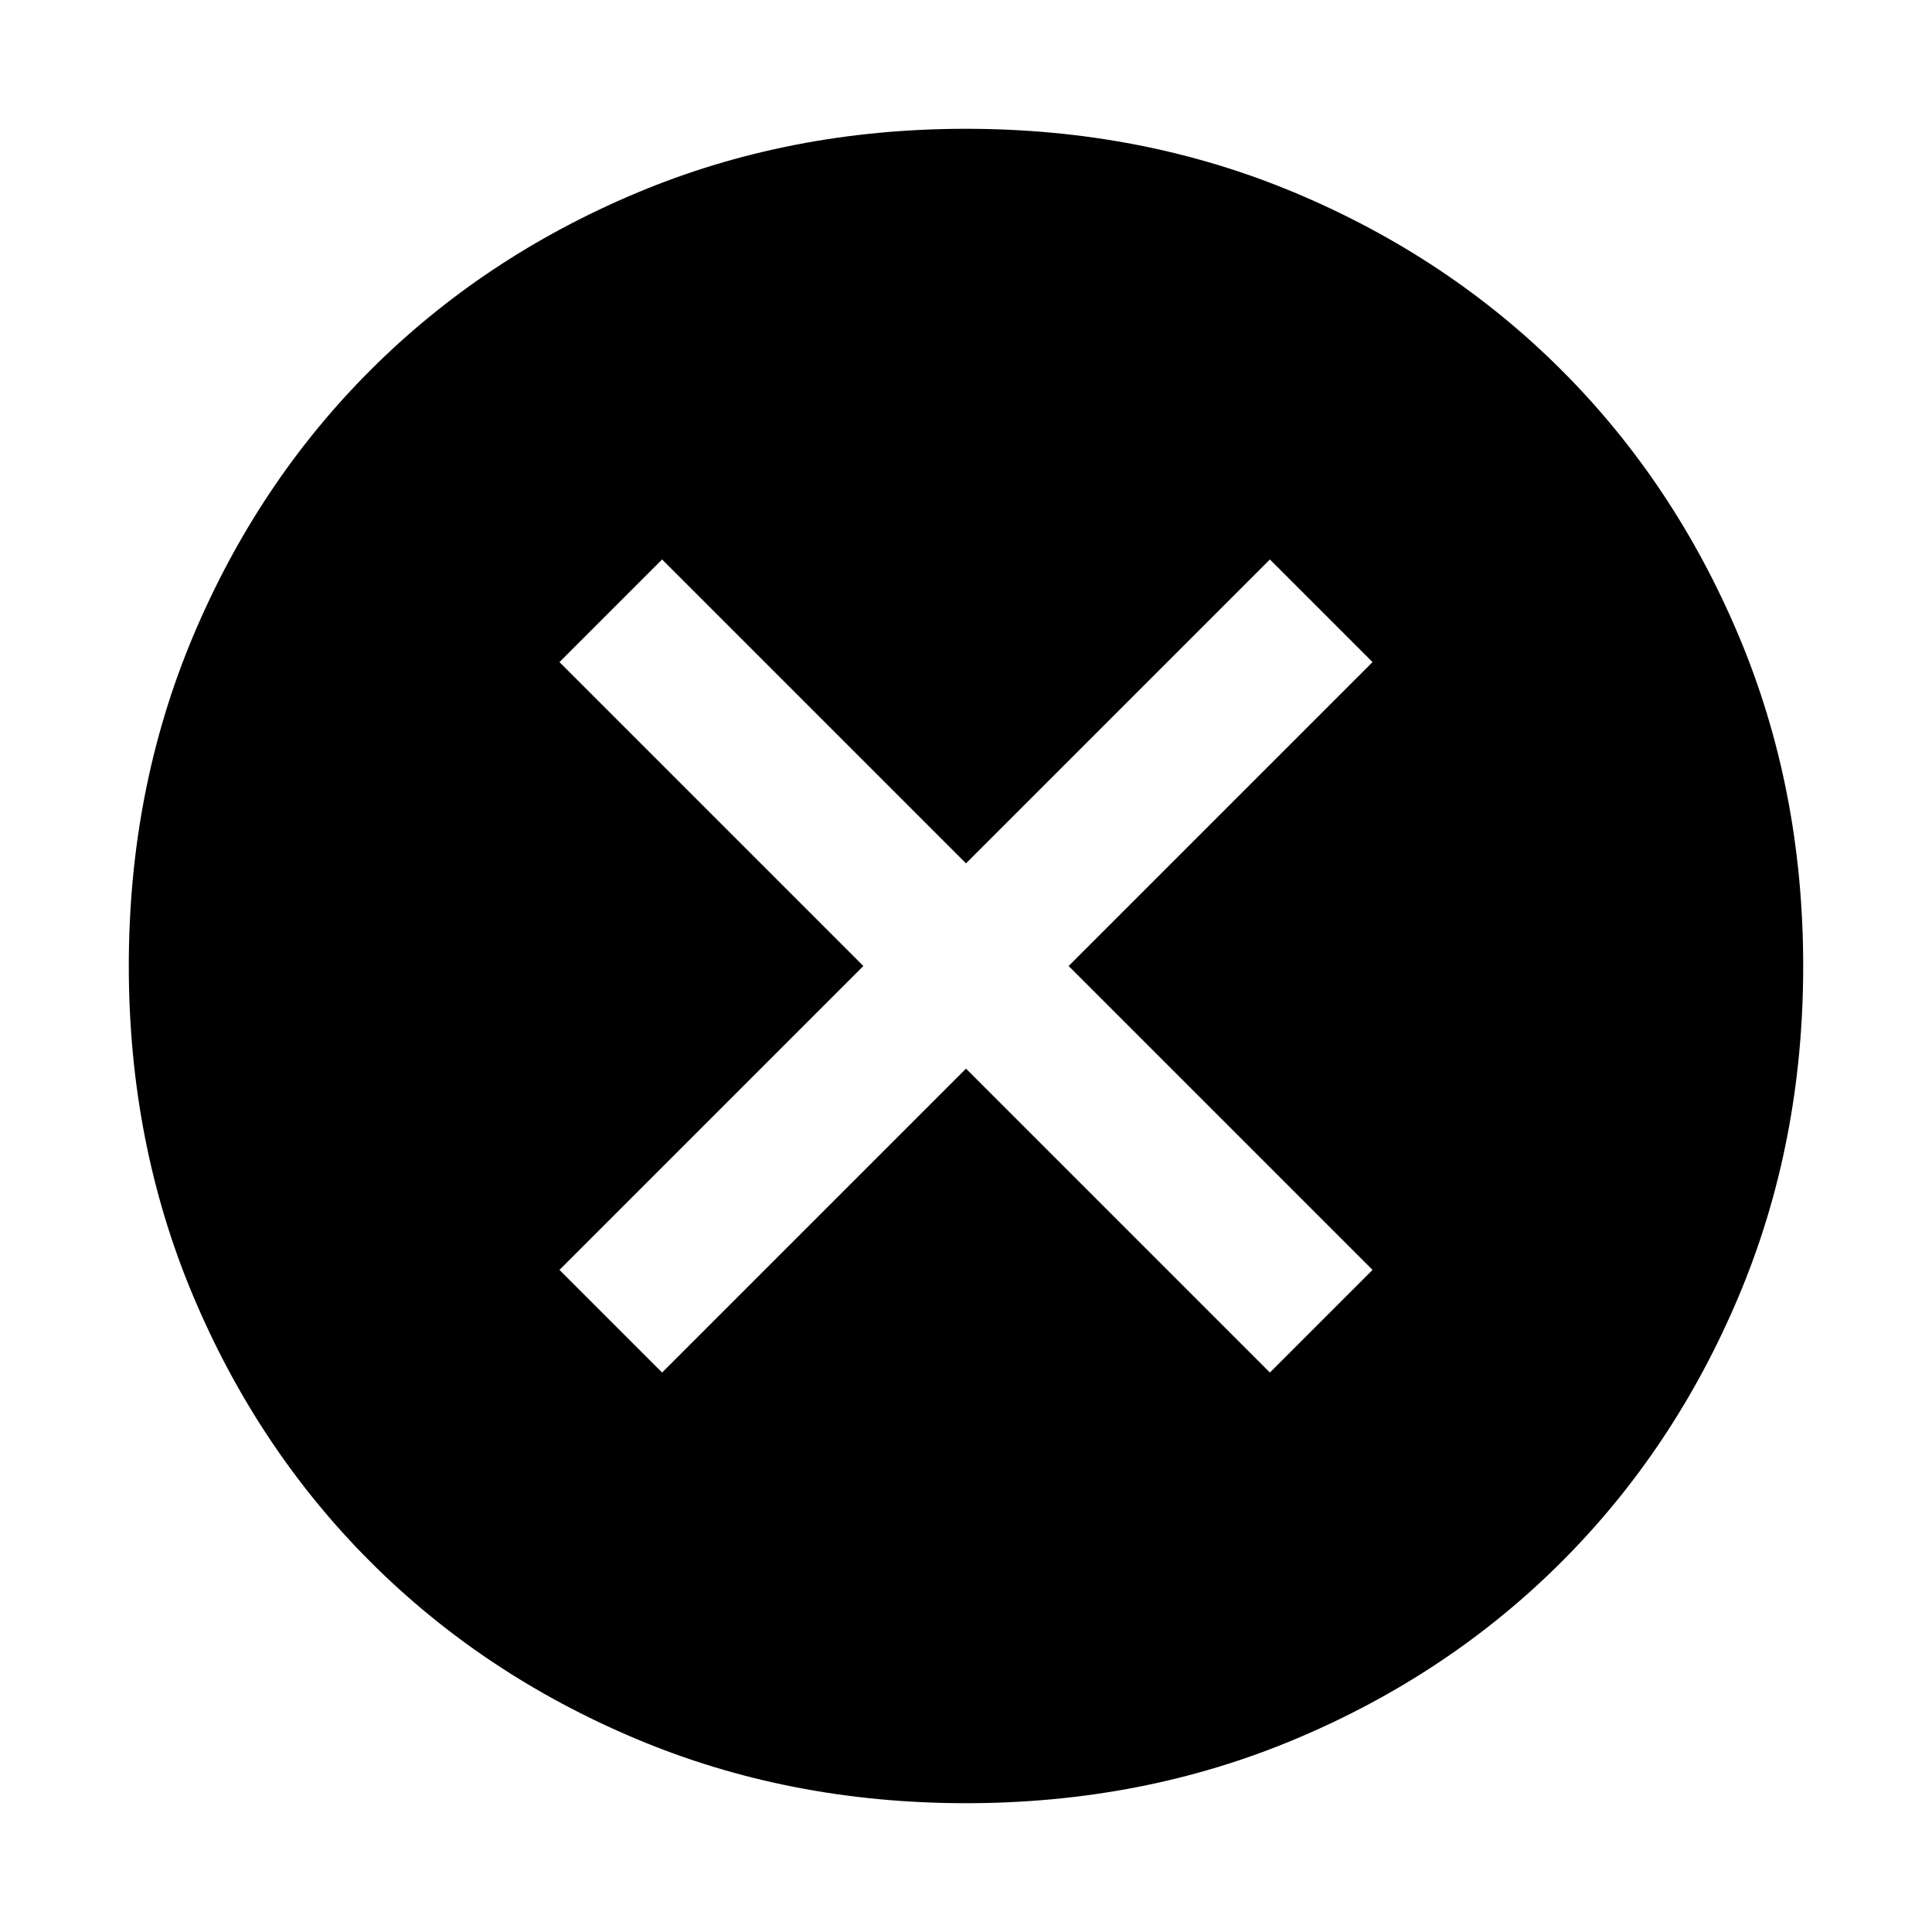 <svg xmlns="http://www.w3.org/2000/svg" height="48" width="48"><path d="M24 44.8Q19.6 44.8 15.8 43.2Q12 41.6 9.2 38.8Q6.4 36 4.8 32.2Q3.2 28.4 3.2 24Q3.2 19.6 4.8 15.8Q6.4 12 9.2 9.2Q12 6.4 15.8 4.8Q19.6 3.2 24 3.2Q28.4 3.2 32.2 4.8Q36 6.4 38.8 9.2Q41.6 12 43.2 15.8Q44.8 19.6 44.8 24Q44.8 28.4 43.2 32.2Q41.6 36 38.8 38.8Q36 41.6 32.2 43.2Q28.4 44.8 24 44.8ZM16.45 34.1 24 26.55 31.55 34.1 34.1 31.55 26.55 24 34.1 16.45 31.55 13.9 24 21.45 16.45 13.9 13.9 16.45 21.45 24 13.9 31.55Z"/></svg>